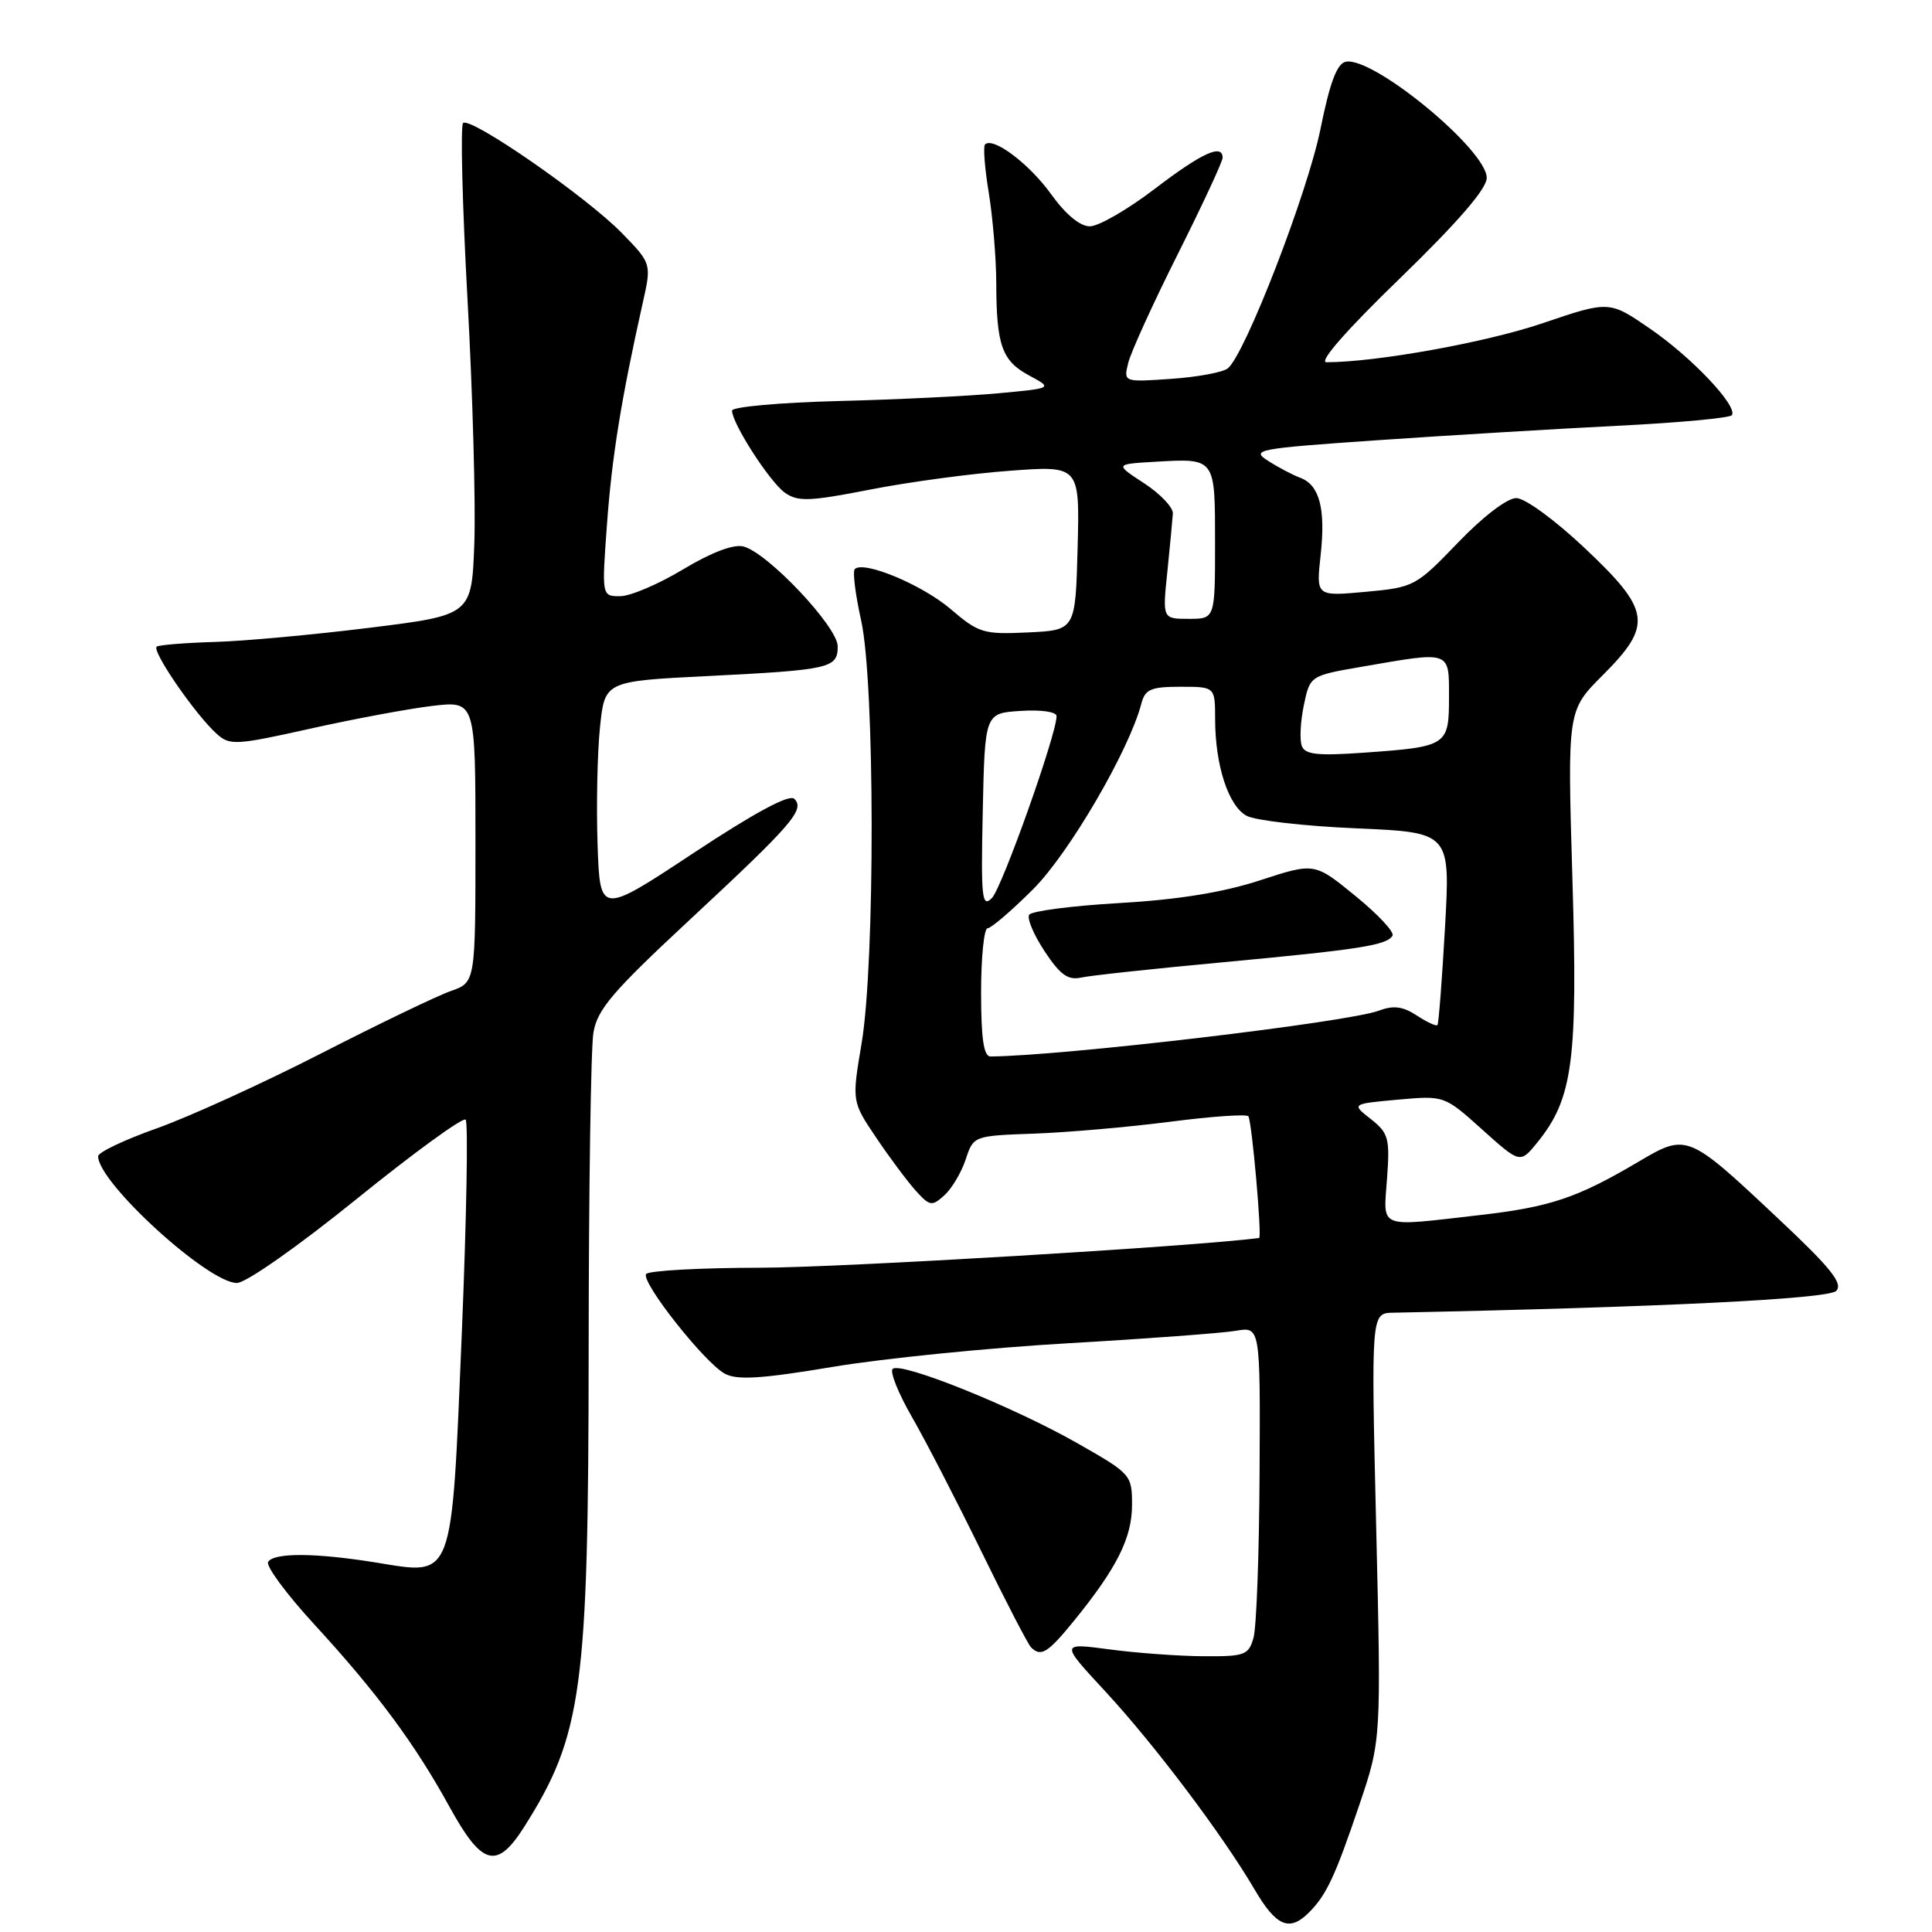 <?xml version="1.0" encoding="UTF-8" standalone="no"?>
<!DOCTYPE svg PUBLIC "-//W3C//DTD SVG 1.1//EN" "http://www.w3.org/Graphics/SVG/1.1/DTD/svg11.dtd" >
<svg xmlns="http://www.w3.org/2000/svg" xmlns:xlink="http://www.w3.org/1999/xlink" version="1.1" viewBox="0 0 256 256">
 <g >
 <path fill="currentColor"
d=" M 173.44 253.42 C 175.76 251.10 176.91 248.64 180.12 239.15 C 183.02 230.58 183.02 230.58 182.35 202.29 C 181.68 174.00 181.68 174.00 184.59 173.94 C 219.97 173.22 242.28 172.12 243.31 171.05 C 244.24 170.07 242.60 168.02 235.72 161.56 C 223.61 150.17 223.54 150.14 217.10 153.94 C 208.97 158.74 205.41 159.93 196.12 161.00 C 182.39 162.57 183.31 162.93 183.79 156.16 C 184.18 150.83 183.99 150.14 181.65 148.29 C 179.07 146.27 179.07 146.27 185.23 145.71 C 191.38 145.16 191.38 145.16 196.41 149.68 C 201.43 154.19 201.43 154.19 203.73 151.35 C 208.42 145.55 209.08 140.54 208.35 116.36 C 207.69 94.15 207.69 94.15 212.34 89.50 C 219.03 82.81 218.76 80.90 209.98 72.62 C 206.02 68.89 202.07 66.00 200.91 66.00 C 199.71 66.00 196.49 68.46 193.18 71.91 C 187.62 77.69 187.37 77.83 180.95 78.42 C 174.39 79.02 174.39 79.02 174.99 73.57 C 175.67 67.38 174.84 64.25 172.27 63.30 C 171.30 62.94 169.39 61.94 168.04 61.07 C 165.71 59.59 166.51 59.44 182.54 58.33 C 191.87 57.69 206.15 56.83 214.29 56.42 C 222.42 56.02 229.26 55.38 229.49 55.01 C 230.25 53.78 224.20 47.38 218.68 43.58 C 213.23 39.83 213.23 39.83 204.37 42.84 C 196.92 45.37 182.40 47.99 175.76 48.00 C 174.68 48.00 178.44 43.71 185.51 36.87 C 193.19 29.42 197.00 25.01 197.00 23.57 C 197.00 19.86 181.96 7.47 178.33 8.18 C 177.16 8.41 176.22 10.90 174.97 17.09 C 173.25 25.60 164.97 46.98 162.69 48.81 C 162.03 49.34 158.66 49.96 155.19 50.20 C 148.87 50.64 148.87 50.64 149.50 48.07 C 149.85 46.66 152.80 40.17 156.07 33.66 C 159.33 27.15 162.00 21.41 162.00 20.91 C 162.00 19.00 159.27 20.25 153.00 25.03 C 149.43 27.76 145.56 29.99 144.42 29.99 C 143.11 30.00 141.20 28.41 139.27 25.72 C 136.37 21.69 131.58 18.09 130.52 19.14 C 130.26 19.41 130.48 22.30 131.02 25.56 C 131.55 28.83 132.00 34.20 132.01 37.50 C 132.03 45.77 132.76 47.82 136.38 49.76 C 139.50 51.44 139.50 51.44 132.30 52.11 C 128.34 52.48 118.77 52.95 111.05 53.14 C 103.33 53.34 97.00 53.91 97.00 54.41 C 97.00 56.11 102.02 63.90 104.02 65.30 C 105.73 66.50 107.28 66.44 115.25 64.88 C 120.34 63.88 128.68 62.75 133.79 62.38 C 143.07 61.69 143.07 61.69 142.79 72.60 C 142.50 83.50 142.50 83.50 136.22 83.80 C 130.32 84.08 129.69 83.89 125.97 80.71 C 122.21 77.49 114.43 74.24 113.26 75.41 C 112.96 75.71 113.34 78.77 114.11 82.23 C 115.93 90.46 115.97 127.48 114.17 138.23 C 112.87 145.95 112.87 145.95 116.09 150.73 C 117.85 153.35 120.21 156.51 121.32 157.75 C 123.20 159.83 123.48 159.88 125.14 158.38 C 126.12 157.49 127.39 155.35 127.96 153.63 C 128.99 150.50 129.01 150.50 137.05 150.21 C 141.48 150.05 149.60 149.34 155.10 148.63 C 160.60 147.92 165.24 147.60 165.42 147.92 C 165.90 148.75 167.24 163.99 166.84 164.04 C 158.17 165.17 111.37 167.96 100.81 167.98 C 92.73 167.99 85.89 168.37 85.61 168.82 C 84.94 169.91 93.39 180.61 96.06 182.03 C 97.68 182.90 100.96 182.69 110.33 181.12 C 117.02 180.00 131.05 178.59 141.50 177.99 C 151.95 177.39 161.96 176.64 163.75 176.34 C 167.00 175.78 167.00 175.78 166.90 195.14 C 166.85 205.79 166.49 215.62 166.10 217.00 C 165.45 219.31 164.96 219.50 159.45 219.46 C 156.18 219.44 150.57 219.03 147.00 218.55 C 140.50 217.69 140.50 217.69 146.43 224.09 C 152.95 231.13 161.97 243.10 166.23 250.35 C 169.10 255.26 170.85 256.01 173.44 253.42 Z  M 69.49 242.02 C 77.16 229.87 77.97 223.87 78.00 179.00 C 78.01 157.82 78.29 138.85 78.63 136.84 C 79.14 133.76 81.15 131.40 91.37 121.90 C 105.04 109.18 106.68 107.28 105.25 105.85 C 104.60 105.20 100.02 107.66 91.88 113.04 C 79.50 121.22 79.50 121.22 79.18 111.86 C 79.01 106.71 79.15 99.75 79.50 96.38 C 80.13 90.26 80.13 90.26 93.82 89.58 C 110.04 88.76 111.00 88.54 111.00 85.64 C 111.00 83.06 101.70 73.21 98.50 72.41 C 97.19 72.08 94.25 73.20 90.52 75.44 C 87.27 77.40 83.52 79.00 82.17 79.00 C 79.73 79.00 79.73 79.00 80.43 69.45 C 81.08 60.51 82.33 52.82 85.15 40.21 C 86.34 34.93 86.34 34.93 82.42 30.90 C 77.72 26.07 62.29 15.38 61.36 16.31 C 61.00 16.67 61.26 27.21 61.95 39.73 C 62.64 52.26 63.04 66.78 62.85 72.00 C 62.50 81.50 62.50 81.50 49.00 83.18 C 41.58 84.10 32.35 84.95 28.50 85.06 C 24.65 85.17 21.18 85.45 20.78 85.67 C 19.99 86.12 25.82 94.63 28.73 97.25 C 30.43 98.79 31.26 98.75 41.03 96.57 C 46.79 95.28 54.09 93.92 57.25 93.54 C 63.00 92.86 63.00 92.86 63.00 111.51 C 63.00 130.17 63.00 130.17 59.75 131.31 C 57.96 131.93 50.20 135.67 42.50 139.61 C 34.80 143.55 25.01 148.01 20.75 149.52 C 16.49 151.03 13.00 152.69 13.00 153.21 C 13.00 156.71 27.57 170.00 31.39 170.00 C 32.59 170.00 39.48 165.16 47.27 158.86 C 54.85 152.73 61.34 148.01 61.70 148.36 C 62.05 148.72 61.82 161.47 61.19 176.71 C 59.81 209.74 60.19 208.72 49.92 207.06 C 41.88 205.75 36.29 205.71 35.53 206.96 C 35.20 207.49 37.93 211.19 41.60 215.19 C 49.96 224.29 54.96 231.04 59.57 239.43 C 63.89 247.28 65.84 247.79 69.49 242.02 Z  M 142.32 214.75 C 148.00 207.76 149.99 203.78 150.00 199.43 C 150.00 195.42 149.89 195.29 142.75 191.23 C 134.23 186.38 119.29 180.37 118.28 181.39 C 117.89 181.78 119.05 184.66 120.86 187.80 C 122.66 190.93 126.78 198.91 130.01 205.52 C 133.24 212.14 136.21 217.87 136.61 218.27 C 137.93 219.60 138.83 219.04 142.32 214.75 Z  M 130.00 131.50 C 130.00 126.83 130.39 123.00 130.86 123.00 C 131.33 123.00 134.04 120.67 136.89 117.83 C 141.68 113.04 149.62 99.42 151.23 93.25 C 151.73 91.33 152.48 91.00 156.41 91.00 C 161.00 91.00 161.00 91.00 161.01 95.25 C 161.01 101.40 162.77 106.81 165.19 108.10 C 166.34 108.72 172.89 109.47 179.74 109.76 C 192.18 110.30 192.18 110.30 191.47 122.90 C 191.08 129.83 190.63 135.65 190.47 135.83 C 190.31 136.01 189.07 135.44 187.72 134.55 C 185.88 133.35 184.64 133.19 182.73 133.91 C 178.69 135.45 140.90 139.91 131.25 139.99 C 130.35 140.00 130.00 137.64 130.00 131.50 Z  M 162.00 127.51 C 180.18 125.81 183.72 125.26 184.51 123.99 C 184.80 123.52 182.59 121.15 179.60 118.72 C 174.18 114.29 174.18 114.29 166.95 116.65 C 162.01 118.26 156.10 119.21 148.32 119.66 C 142.05 120.02 136.68 120.72 136.37 121.21 C 136.06 121.71 136.99 123.90 138.43 126.07 C 140.48 129.18 141.53 129.92 143.27 129.53 C 144.50 129.26 152.93 128.35 162.00 127.51 Z  M 130.22 107.50 C 130.50 94.50 130.50 94.50 135.25 94.20 C 137.95 94.02 140.00 94.32 140.00 94.89 C 140.00 97.32 132.77 117.65 131.43 119.00 C 130.11 120.32 129.97 119.02 130.22 107.50 Z  M 172.50 98.85 C 172.19 98.06 172.31 95.64 172.76 93.47 C 173.58 89.53 173.58 89.53 180.54 88.33 C 192.32 86.29 192.00 86.17 192.00 92.39 C 192.00 98.80 191.77 98.95 180.77 99.73 C 174.61 100.17 172.93 99.99 172.50 98.85 Z  M 154.68 75.75 C 155.03 72.31 155.36 68.84 155.41 68.04 C 155.46 67.24 153.75 65.44 151.61 64.04 C 147.72 61.50 147.72 61.50 152.99 61.19 C 161.10 60.72 161.00 60.59 161.00 71.97 C 161.00 82.00 161.00 82.00 157.52 82.00 C 154.03 82.00 154.03 82.00 154.68 75.75 Z "/>
</g>
</svg>